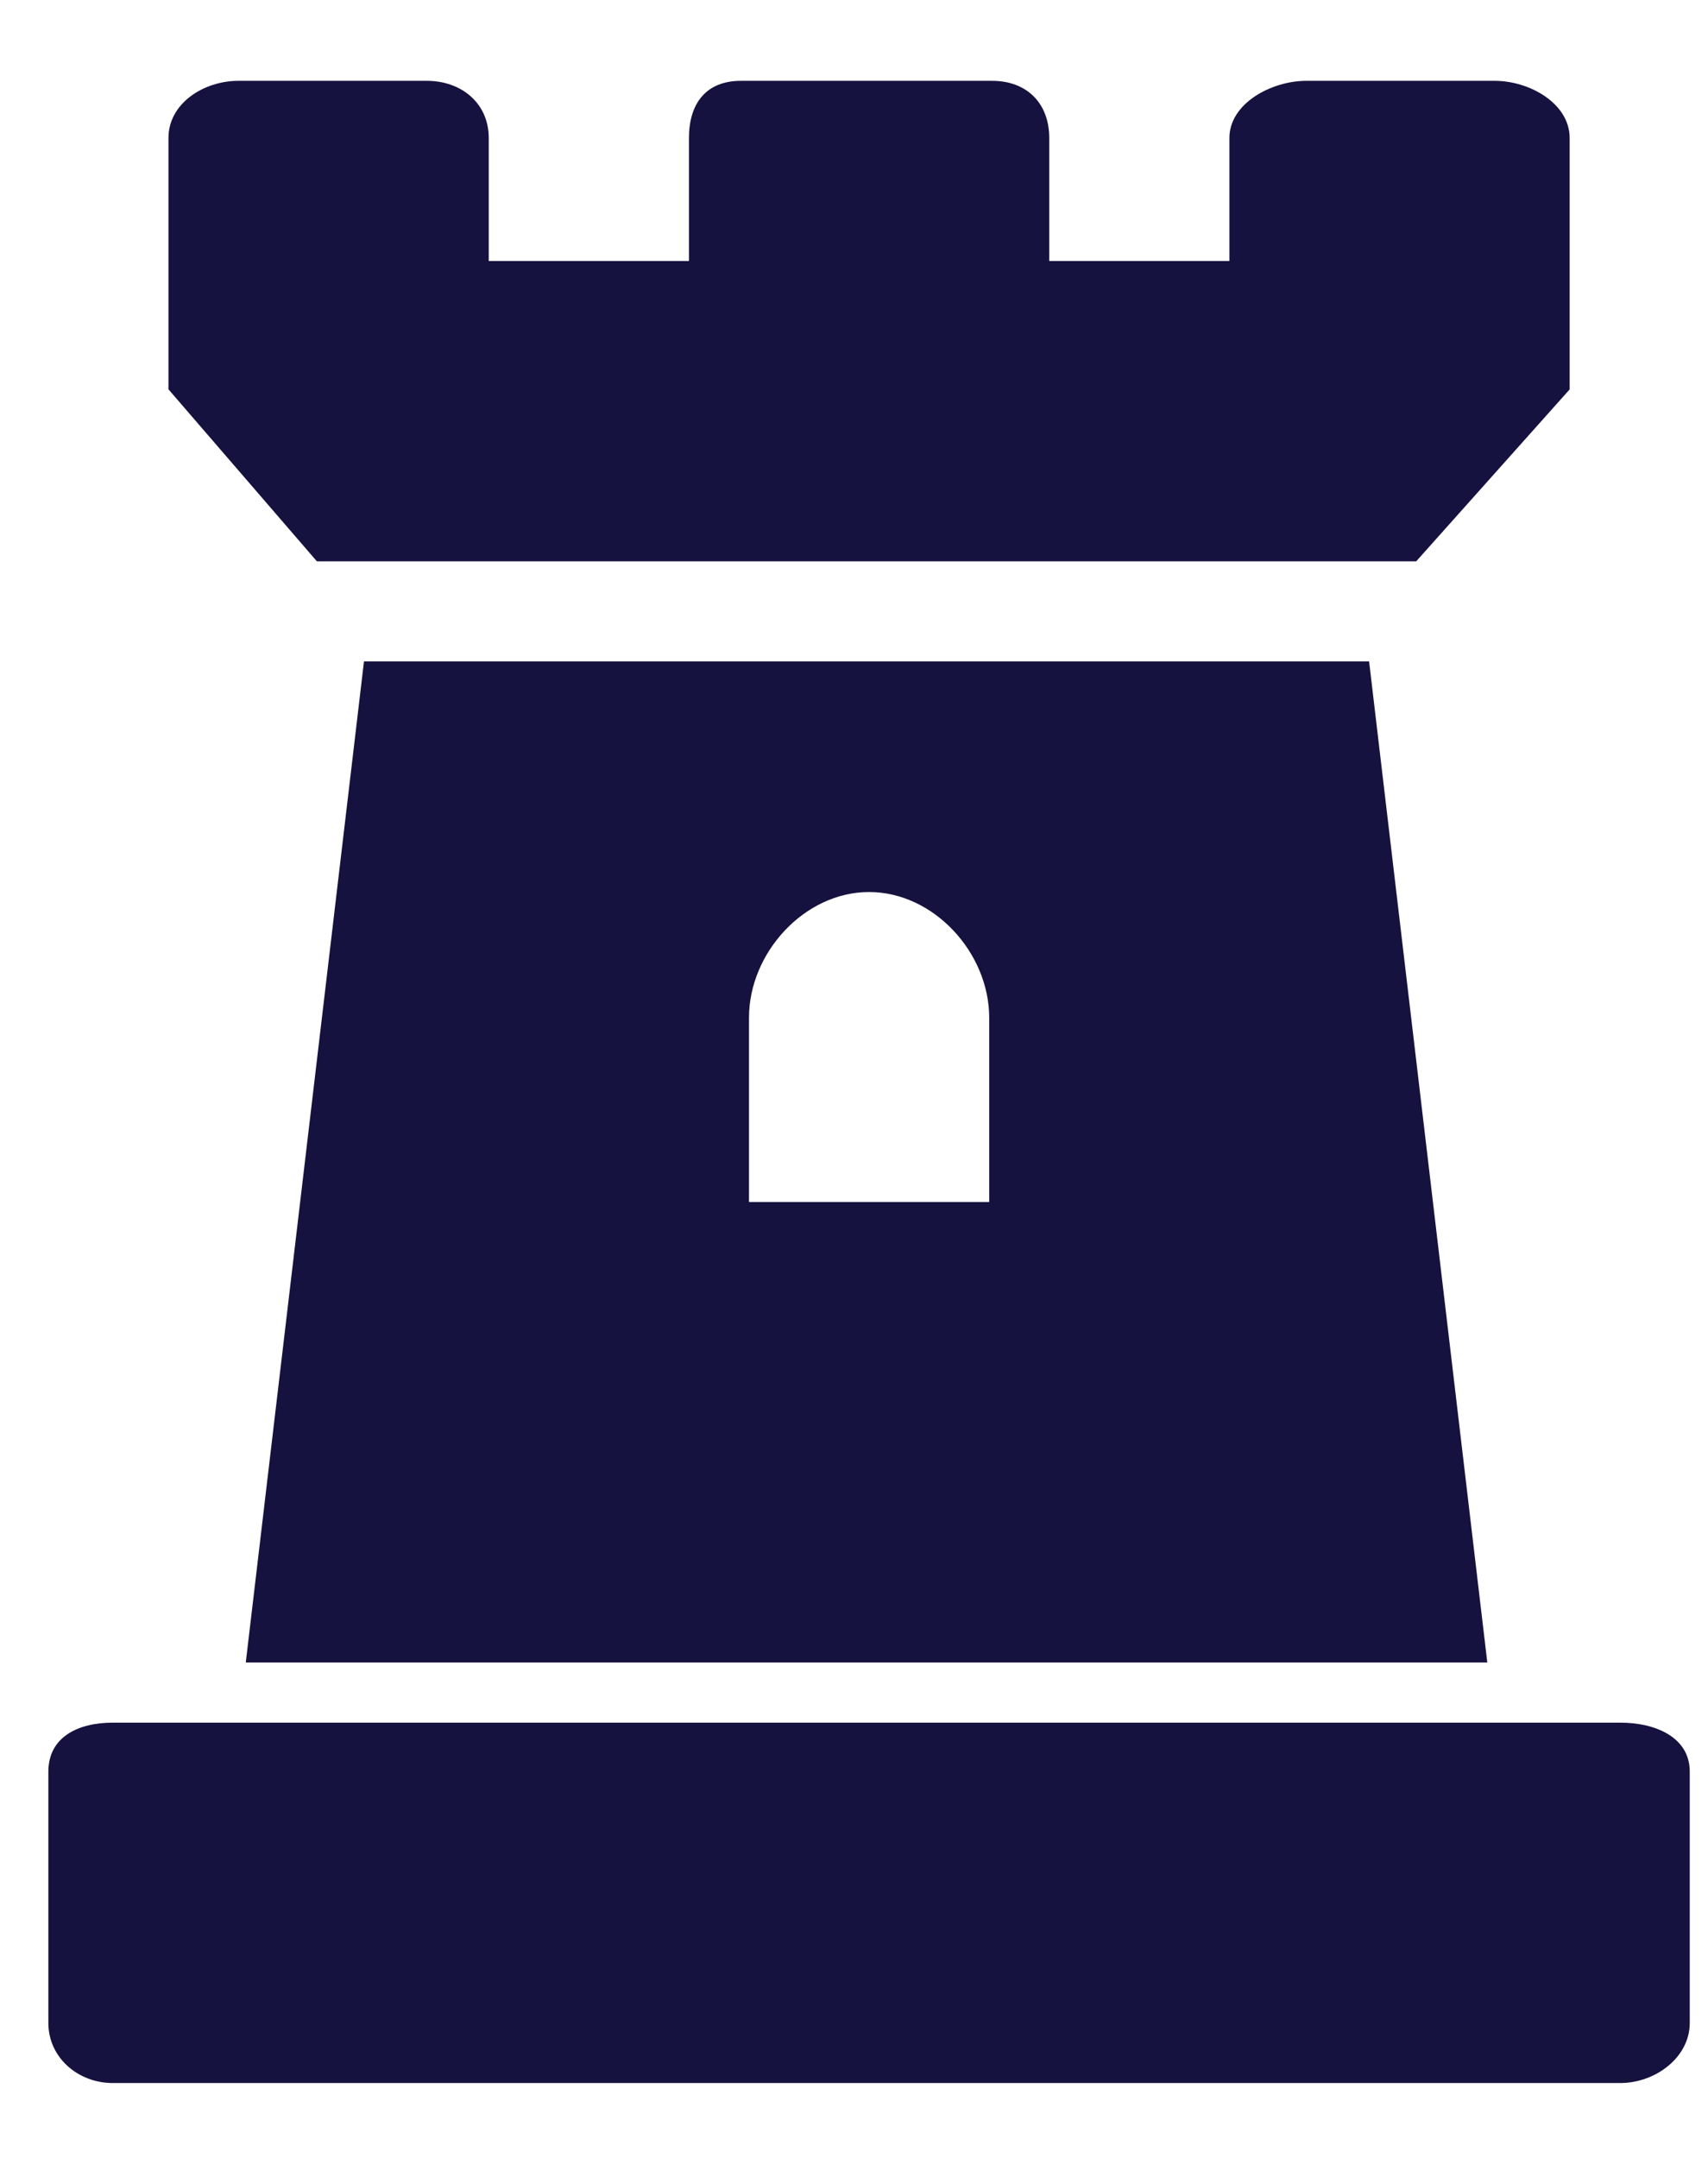 <svg width="19" height="24" viewBox="0 0 19 24" fill="none" xmlns="http://www.w3.org/2000/svg">
<path d="M15.754 6.243L17.461 4.331V3.632V2.933V1.535C17.461 1.149 17.013 0.899 16.628 0.899H14.531C14.145 0.899 13.676 1.149 13.676 1.535V2.903H11.672V1.535C11.672 1.149 11.423 0.899 11.037 0.899H8.242C7.856 0.899 7.664 1.149 7.664 1.535V2.903H5.437V1.535C5.437 1.149 5.134 0.899 4.748 0.899H2.652C2.266 0.899 1.874 1.149 1.874 1.535V2.933V3.632V4.33L3.525 6.243H15.754Z" fill="#15123F"/>
<path d="M1.254 19.159C0.869 19.159 0.538 19.318 0.538 19.704V22.499C0.538 22.885 0.869 23.167 1.254 23.167H18.025C18.411 23.167 18.797 22.885 18.797 22.499V19.704C18.797 19.318 18.411 19.159 18.025 19.159H1.254Z" fill="#15123F"/>
<path d="M15.23 7.356H4.049L2.734 18.49H16.545L15.23 7.356ZM11.004 13.369H8.332V11.318C8.332 10.598 8.947 9.921 9.668 9.921C10.388 9.921 11.004 10.598 11.004 11.318V13.369Z" fill="#15123F"/>
</svg>
